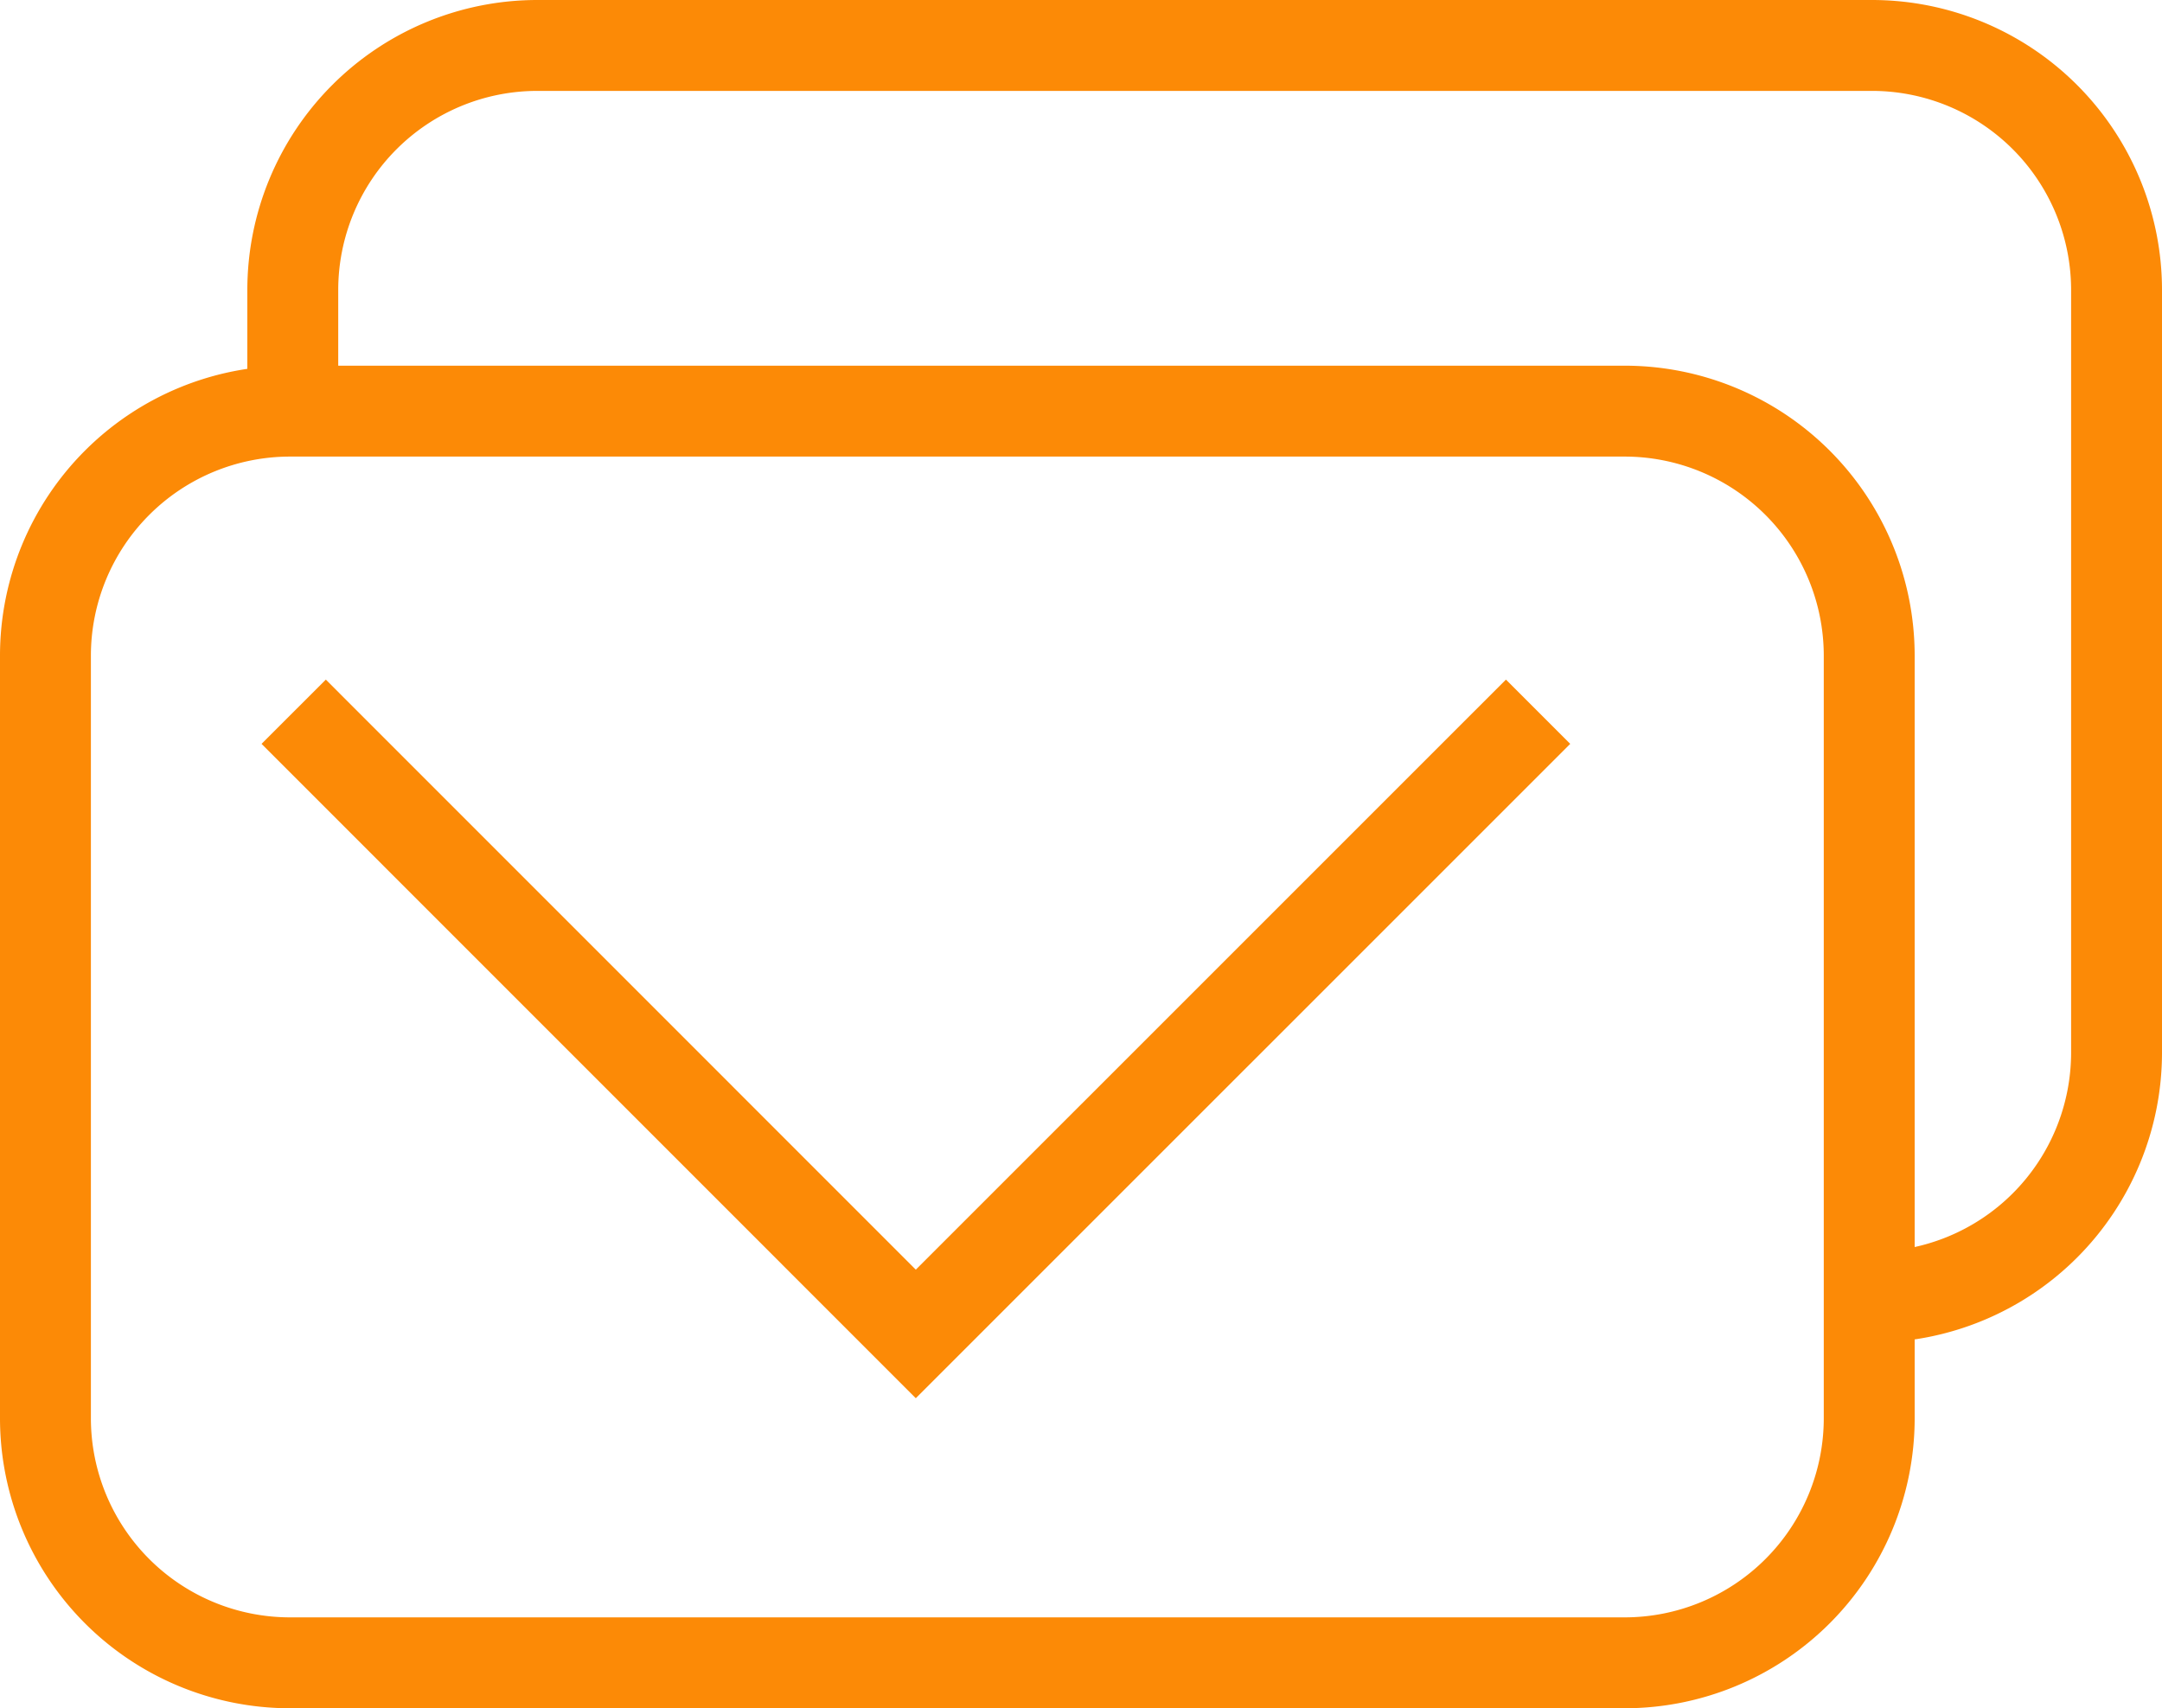 <svg xmlns="http://www.w3.org/2000/svg" width="23.785" height="18.792" viewBox="0 0 23.785 18.792">
  <g id="Group_30547" data-name="Group 30547" transform="translate(-24021.484 66.489)">
    <g id="Group_967" data-name="Group 967" transform="translate(24021.984 -48.196) rotate(-90)">
      <g id="Group_840" data-name="Group 840" transform="translate(0 0)">
        <path id="Path_11844" data-name="Path 11844" d="M9.747,0h1.332A2.691,2.691,0,0,1,13.77,2.691V17.373a2.691,2.691,0,0,1-2.691,2.691H2.691A2.691,2.691,0,0,1,0,17.373" transform="translate(4.023 2.721)" fill="rgba(0,0,0,0)" stroke="#fc8a06" stroke-width="1"/>
        <path id="Path_11846" data-name="Path 11846" d="M11.079,20.064H2.691A2.691,2.691,0,0,1,0,17.373V2.691A2.691,2.691,0,0,1,2.691,0h8.388A2.691,2.691,0,0,1,13.77,2.691V17.373A2.691,2.691,0,0,1,11.079,20.064Z" transform="translate(0 0)" fill="rgba(0,0,0,0)" stroke="#fc8a06" stroke-width="1"/>
      </g>
    </g>
    <path id="Path_11865" data-name="Path 11865" d="M24011.715-62.659l6.844,6.845,6.846-6.845" transform="translate(13 4)" fill="none" stroke="#fc8a06" stroke-width="1"/>
  </g>
</svg>

